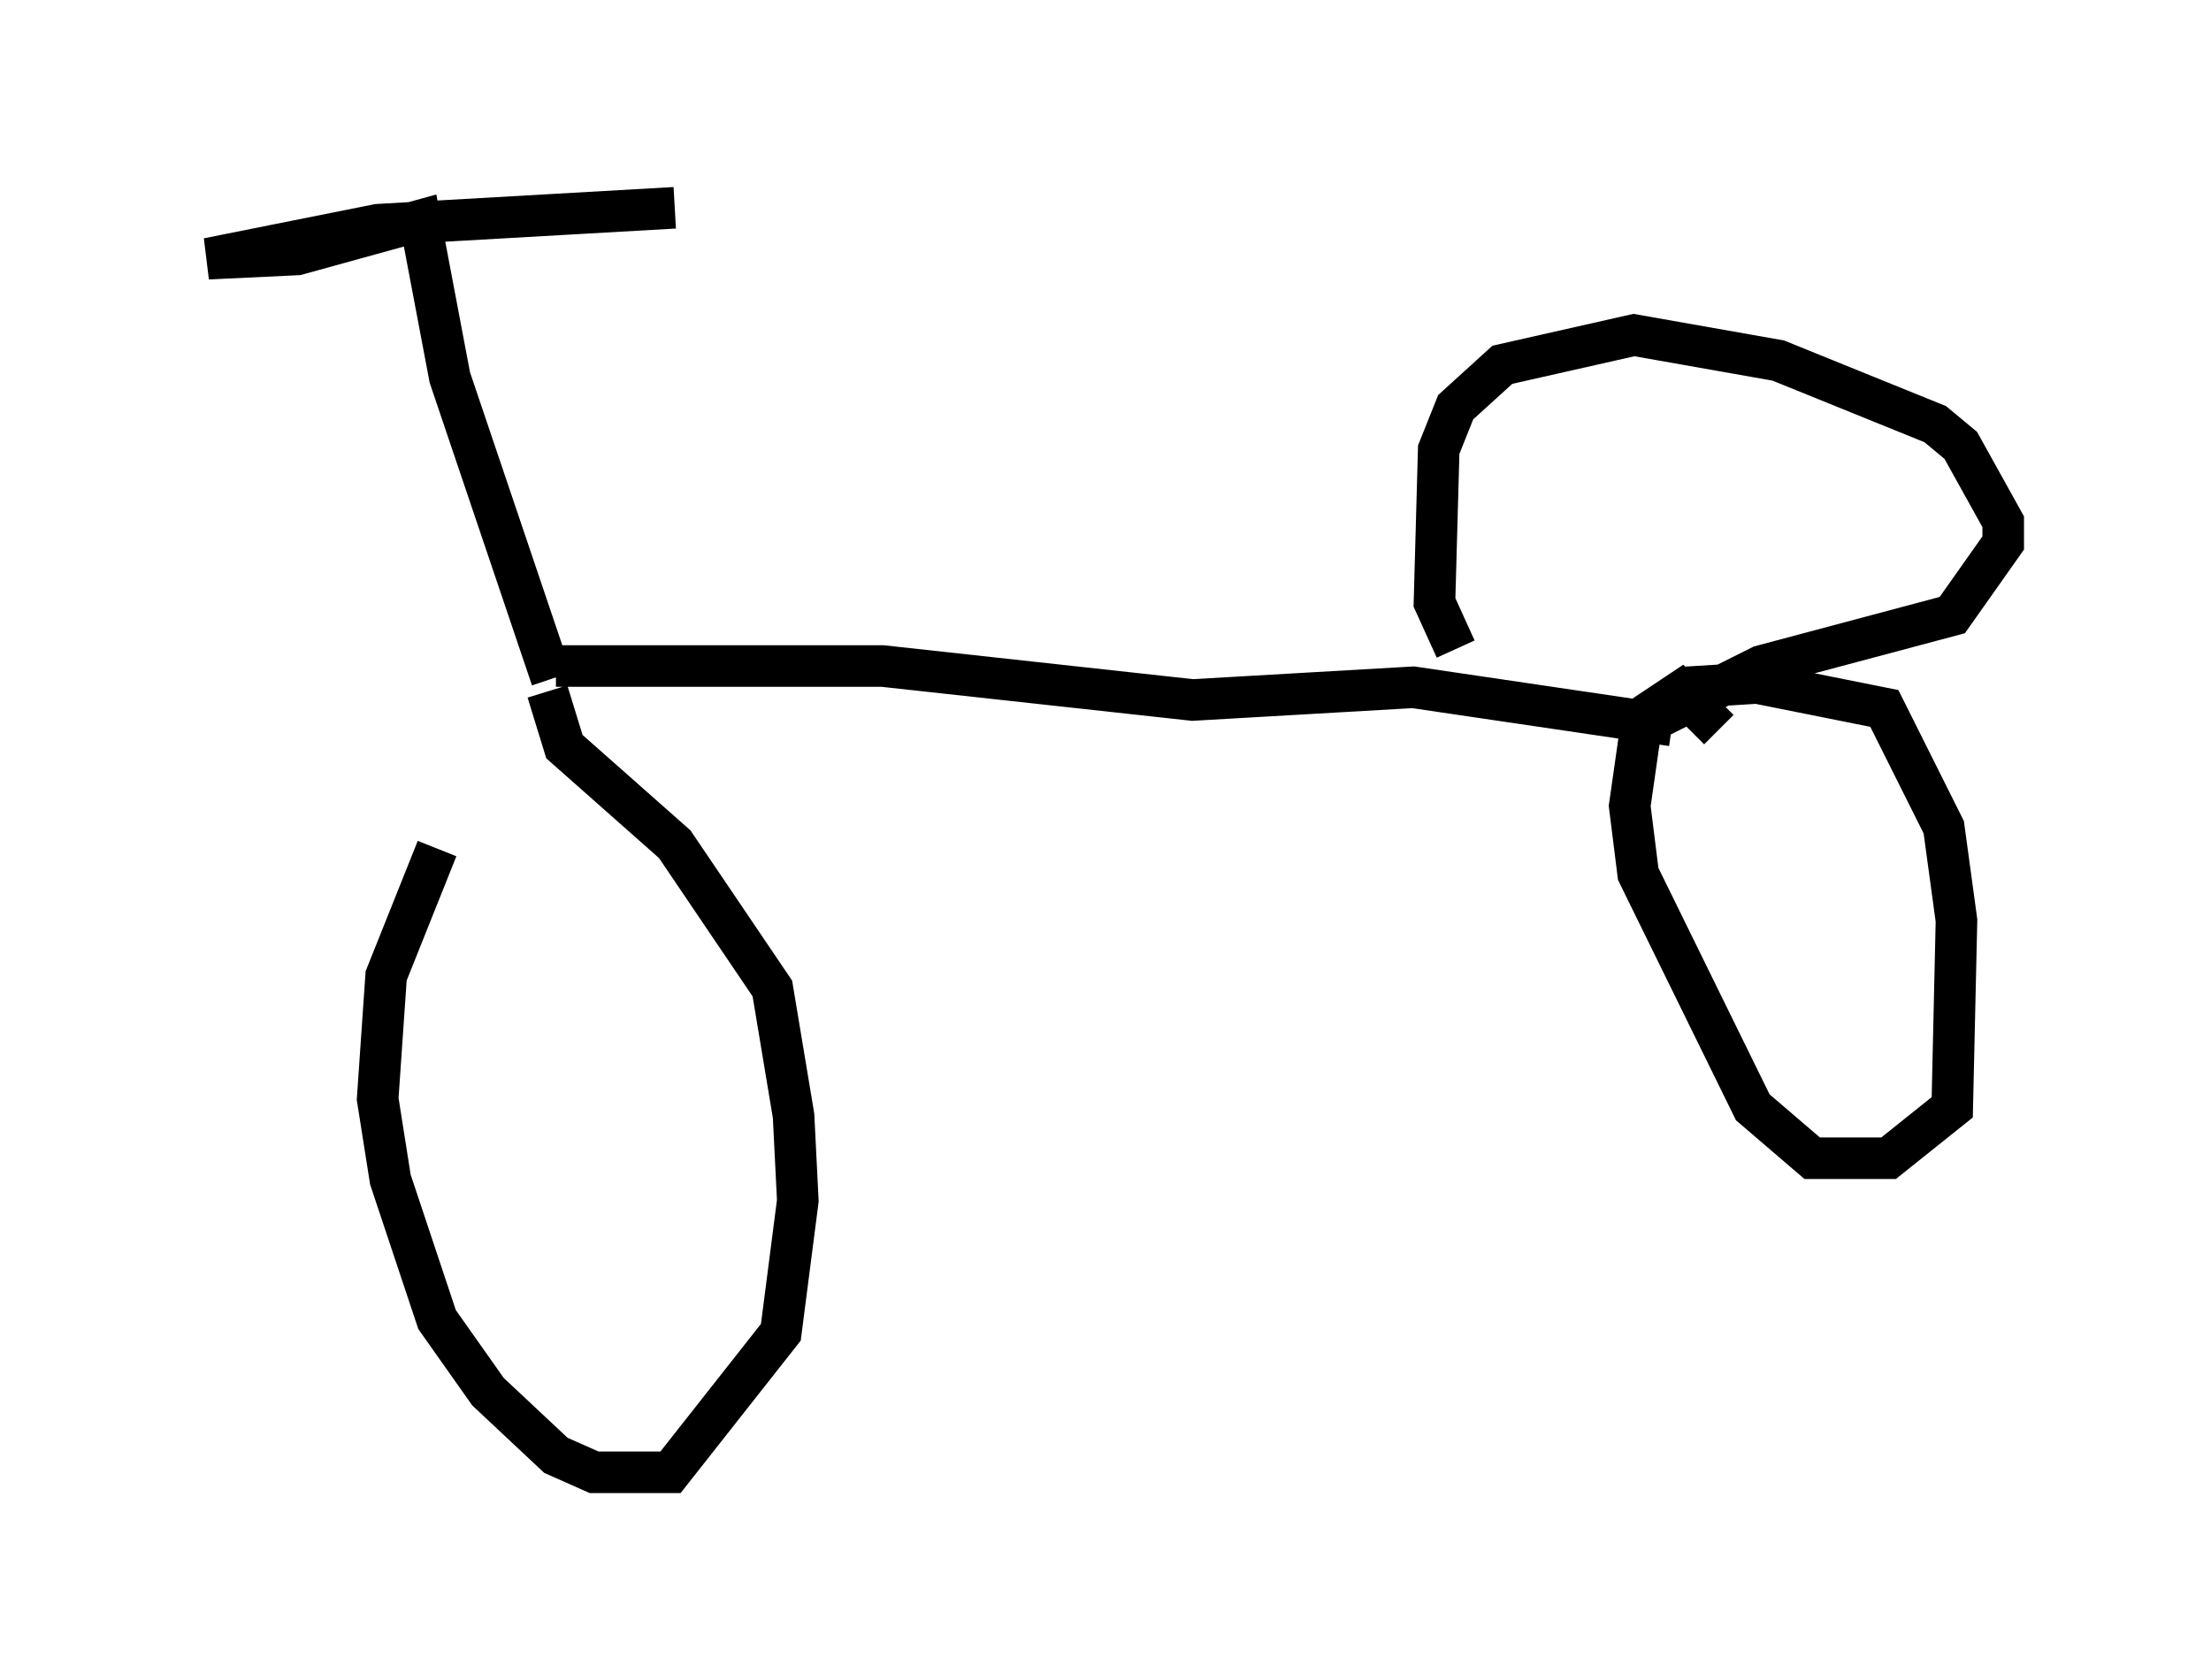 <?xml version="1.0" encoding="utf-8" ?>
<svg baseProfile="full" height="40.421" version="1.1" width="53.182" xmlns="http://www.w3.org/2000/svg" xmlns:ev="http://www.w3.org/2001/xml-events" xmlns:xlink="http://www.w3.org/1999/xlink"><defs /><rect fill="white" height="40.421" width="53.182" x="0" y="0" /><path d="M12.861, 16.944 m-2.348, 3.471 l-1.225, 3.063 -0.204, 2.96 l0.306, 1.94 1.123, 3.369 l1.225, 1.735 1.633, 1.531 l0.919, 0.408 1.838, 0.0 l2.654, -3.369 0.408, -3.165 l-0.102, -2.042 -0.51, -3.063 l-2.348, -3.471 -2.654, -2.348 l-0.408, -1.327 m0.0, 0.0 m-2.552, -7.554 l0.0, 0.0 m2.654, 7.248 l-2.45, -7.248 -0.715, -3.777 l-2.96, 0.817 -2.144, 0.102 l4.083, -0.817 7.146, -0.408 m-2.858, 11.025 l7.861, 0.0 7.452, 0.817 l5.308, -0.306 6.227, 0.919 m-5.206, -1.838 l-0.51, -1.123 0.102, -3.675 l0.408, -1.021 1.123, -1.021 l3.165, -0.715 3.471, 0.613 l3.777, 1.531 0.613, 0.51 l1.021, 1.838 0.0, 0.51 l-1.225, 1.735 -4.594, 1.225 l-3.267, 1.633 m2.246, -0.102 l-0.919, -0.919 -0.919, 0.613 l-0.306, 2.144 0.204, 1.633 l2.756, 5.615 1.429, 1.225 l1.838, 0.0 1.531, -1.225 l0.102, -4.492 -0.306, -2.246 l-1.429, -2.858 -3.063, -0.613 l-1.633, 0.102 -0.51, 0.408 m2.96, 4.39 l0.0, 0.0 " fill="none" stroke="black" stroke-width="1" /></svg>